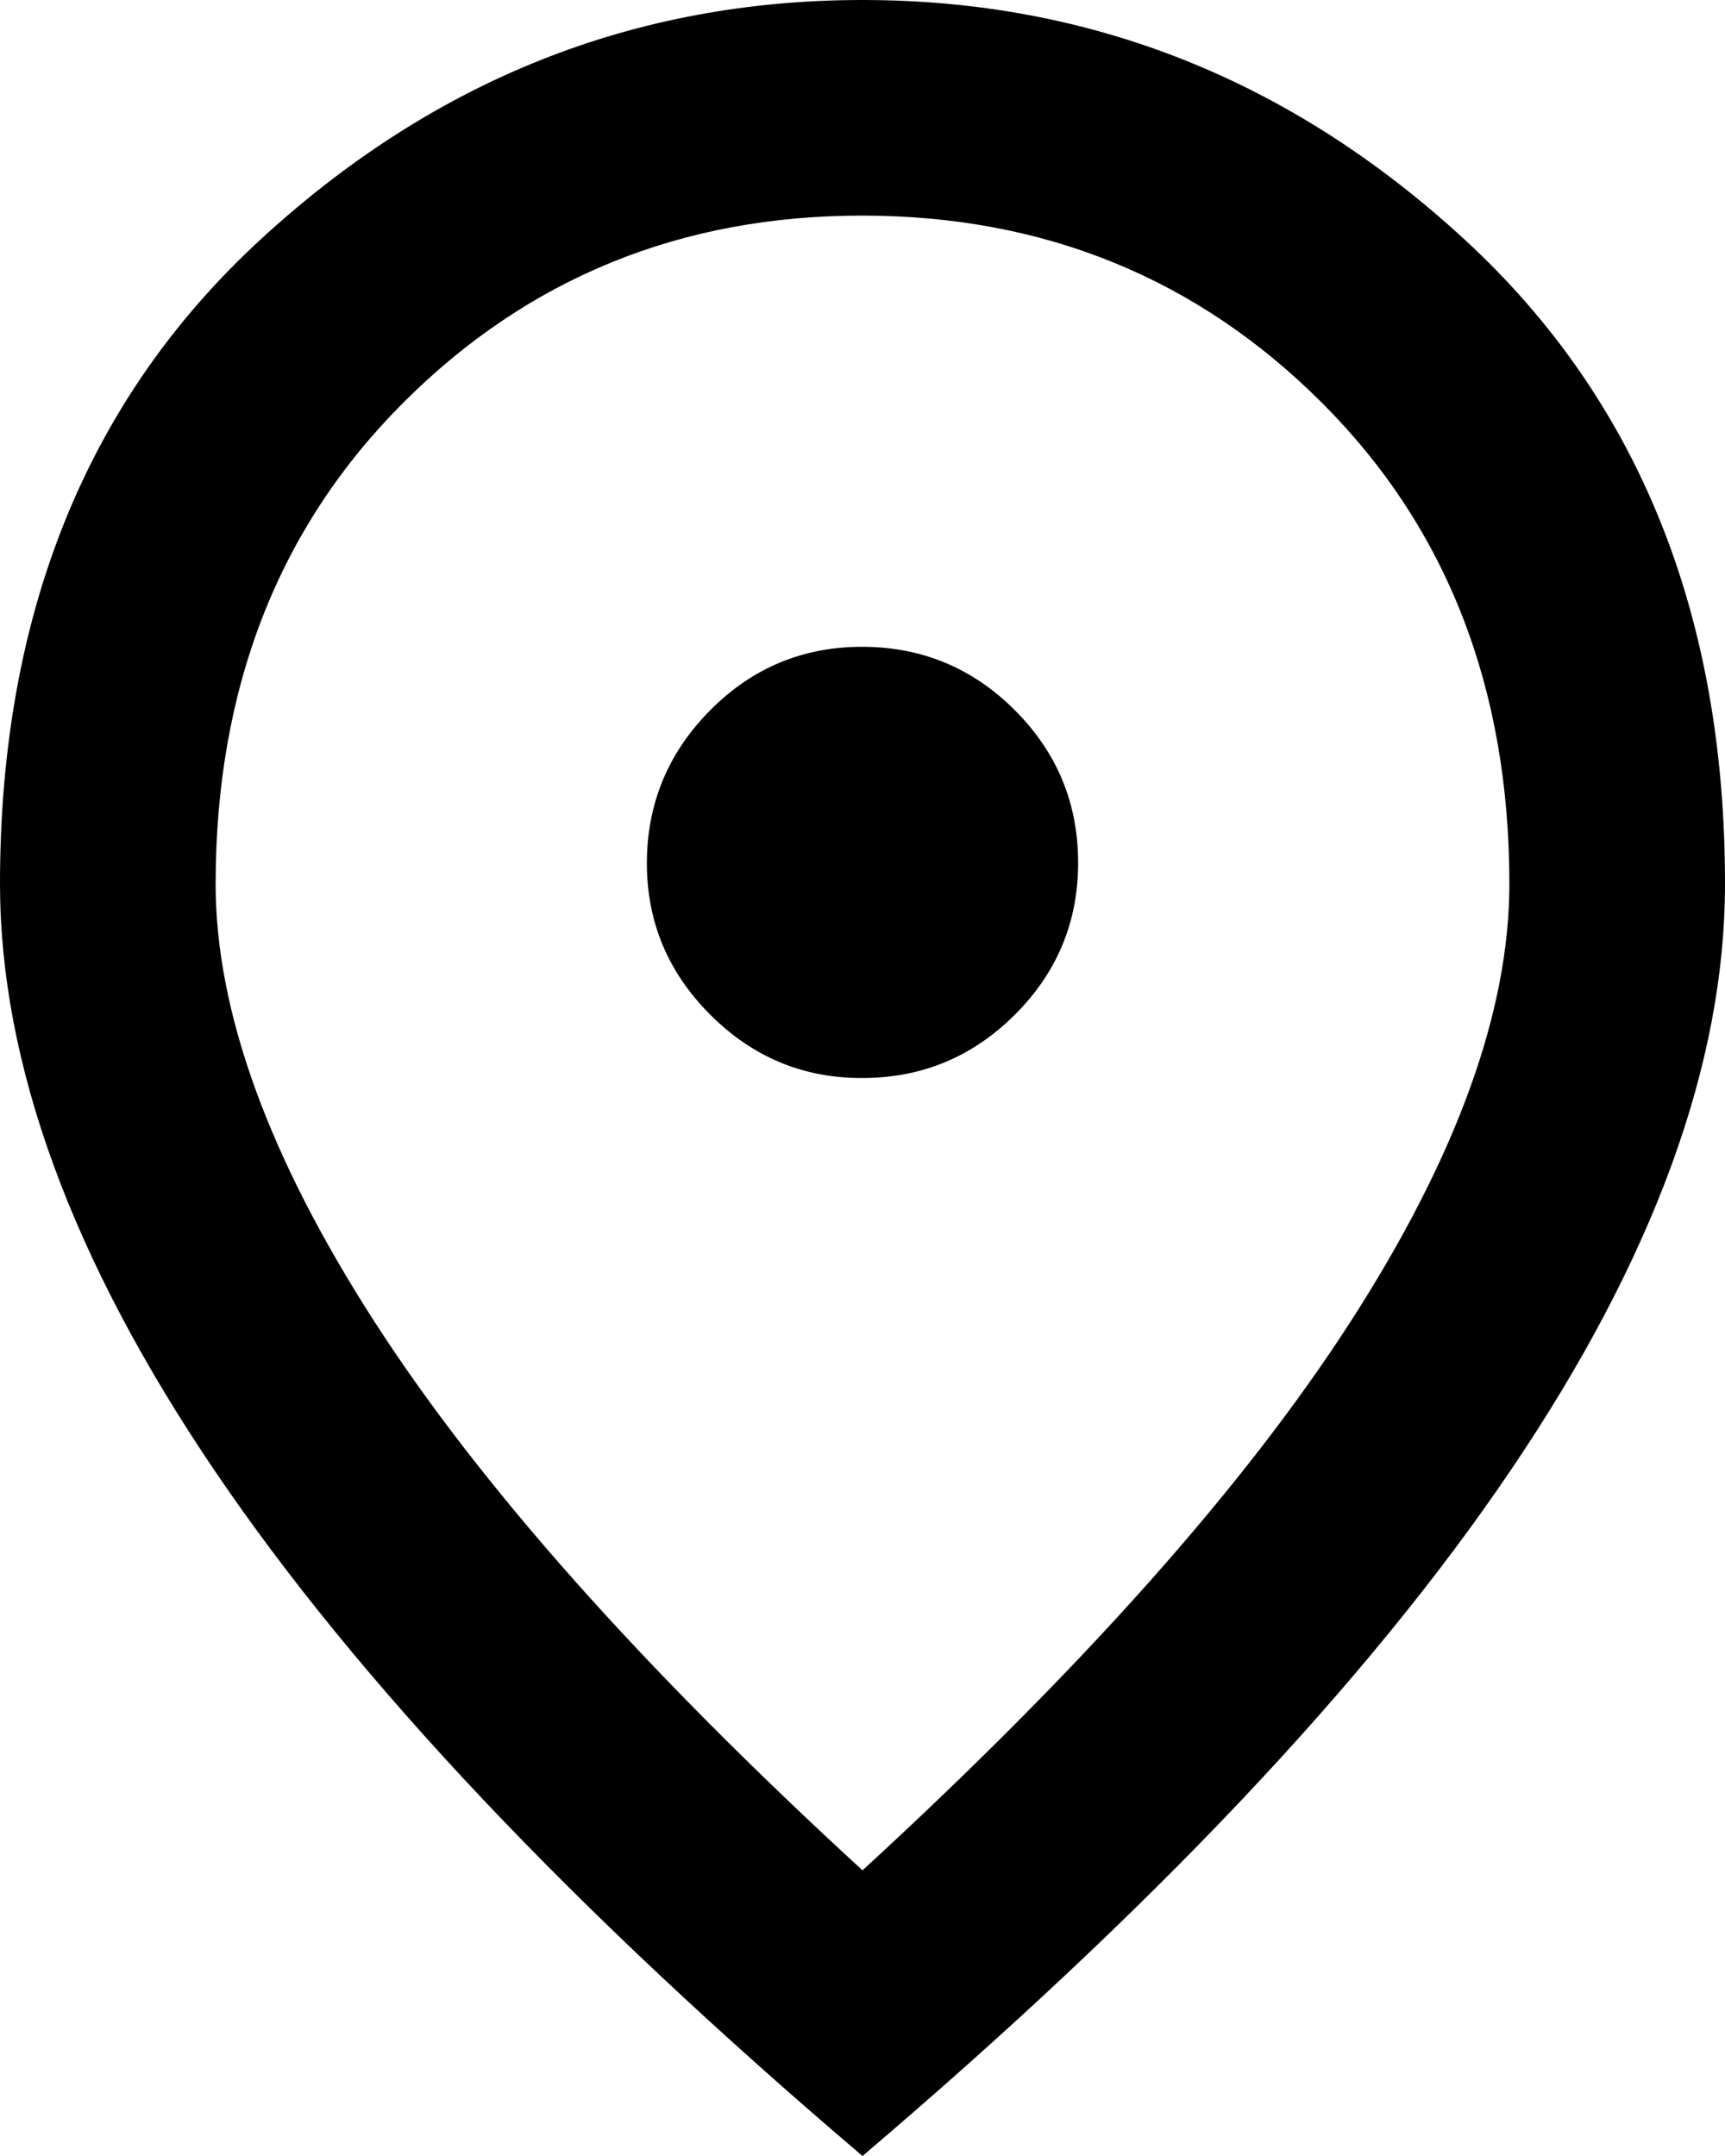 <svg width="16" height="20" viewBox="0 0 16 20" fill="none" xmlns="http://www.w3.org/2000/svg">
<path d="M8 10C8.55 10 9.021 9.804 9.413 9.413C9.805 9.022 10.001 8.551 10 8C9.999 7.449 9.804 6.979 9.413 6.588C9.022 6.197 8.551 6.001 8 6C7.449 5.999 6.978 6.195 6.588 6.588C6.198 6.981 6.002 7.452 6 8C5.998 8.548 6.194 9.019 6.588 9.413C6.982 9.807 7.453 10.003 8 10ZM8 17.35C10.033 15.483 11.542 13.788 12.525 12.263C13.508 10.738 14 9.384 14 8.2C14 6.383 13.421 4.896 12.263 3.738C11.105 2.58 9.684 2.001 8 2C6.316 1.999 4.895 2.579 3.738 3.738C2.581 4.897 2.001 6.385 2 8.2C2 9.383 2.492 10.738 3.475 12.263C4.458 13.788 5.967 15.484 8 17.35ZM8 20C5.317 17.717 3.313 15.596 1.988 13.638C0.663 11.68 0.001 9.867 0 8.2C0 5.7 0.804 3.708 2.413 2.225C4.022 0.742 5.884 0 8 0C10.116 0 11.979 0.742 13.588 2.225C15.197 3.708 16.001 5.7 16 8.2C16 9.867 15.338 11.679 14.013 13.638C12.688 15.597 10.684 17.717 8 20Z" fill="black"/>
</svg>
